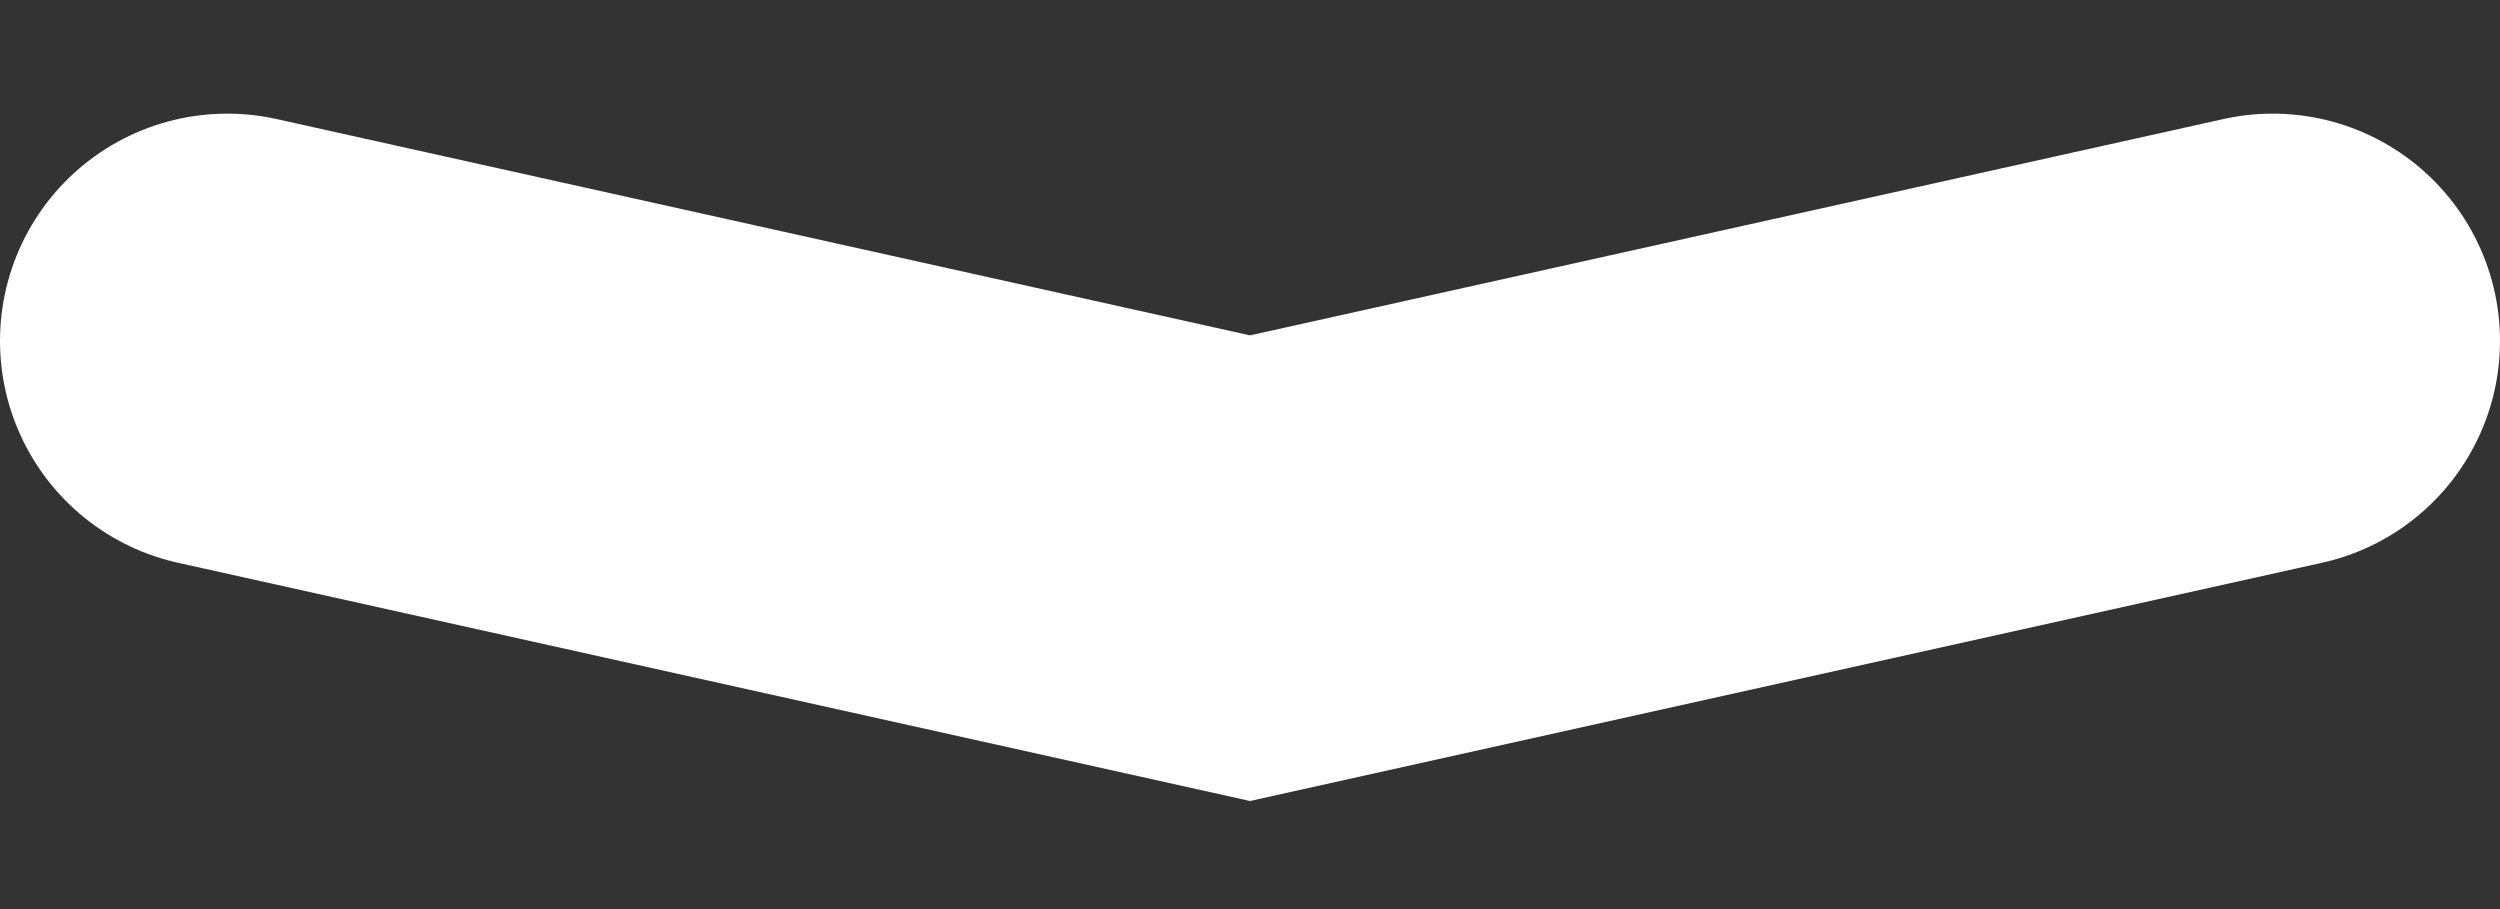<svg width="11" height="4" viewBox="0 0 11 4" fill="none" xmlns="http://www.w3.org/2000/svg">
<rect x="0" y="0" width="11" height="4" fill="#333333" stroke="none"/>
<path d="M1 1.5L5.5 2.5L10 1.5" stroke="white" stroke-width="2" stroke-linecap="round"/>
</svg>
